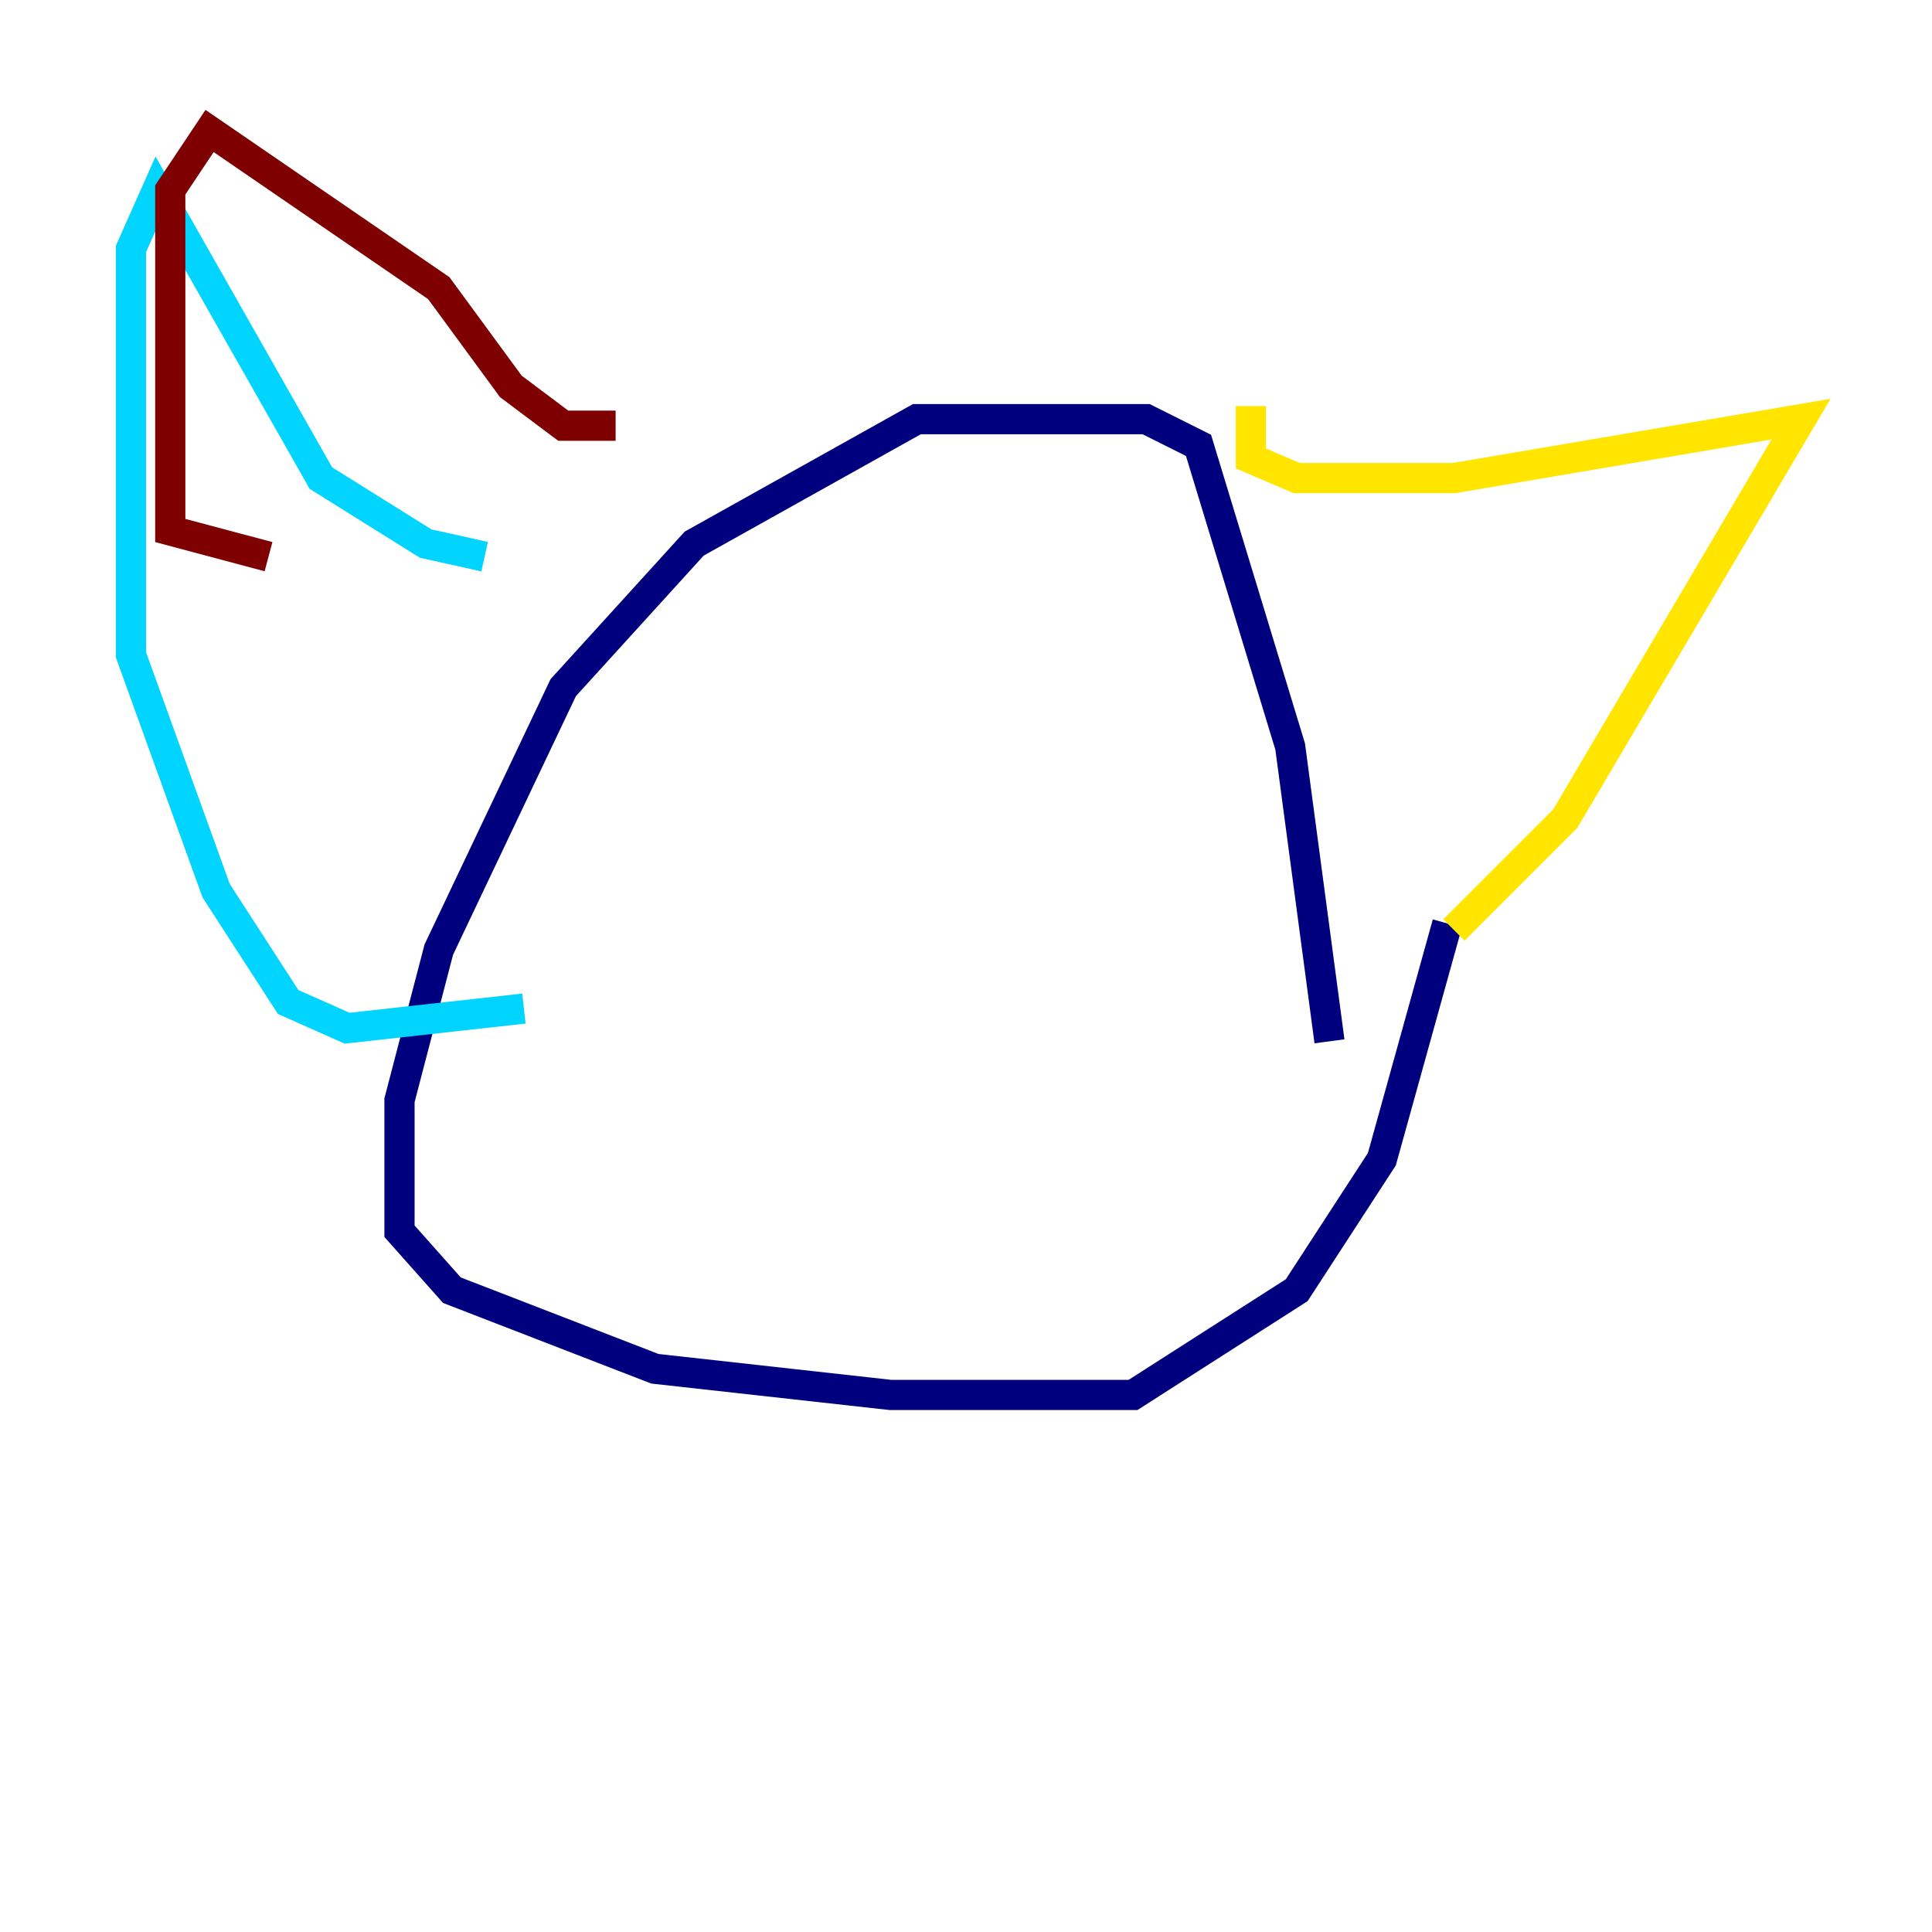<?xml version="1.0" encoding="utf-8" ?>
<svg baseProfile="tiny" height="128" version="1.2" viewBox="0,0,128,128" width="128" xmlns="http://www.w3.org/2000/svg" xmlns:ev="http://www.w3.org/2001/xml-events" xmlns:xlink="http://www.w3.org/1999/xlink"><defs /><polyline fill="none" points="88.081,68.99 85.478,49.464 79.403,29.505 75.932,27.77 60.746,27.77 45.993,36.014 37.315,45.559 29.071,62.915 26.468,72.895 26.468,81.573 29.939,85.478 43.39,90.685 59.01,92.42 75.064,92.42 85.912,85.478 91.552,76.8 95.891,61.18" stroke="#00007f" stroke-width="2" /><polyline fill="none" points="32.108,36.881 28.203,36.014 21.261,31.675 10.414,12.583 8.678,16.488 8.678,43.39 14.319,59.01 19.091,66.386 22.997,68.122 34.712,66.82" stroke="#00d4ff" stroke-width="2" /><polyline fill="none" points="82.875,26.902 82.875,30.373 85.912,31.675 96.325,31.675 119.322,27.77 103.702,54.237 96.325,61.614" stroke="#ffe500" stroke-width="2" /><polyline fill="none" points="40.786,28.203 37.315,28.203 33.844,25.6 29.071,19.091 13.885,8.678 11.281,12.583 11.281,35.146 17.79,36.881" stroke="#7f0000" stroke-width="2" /></svg>